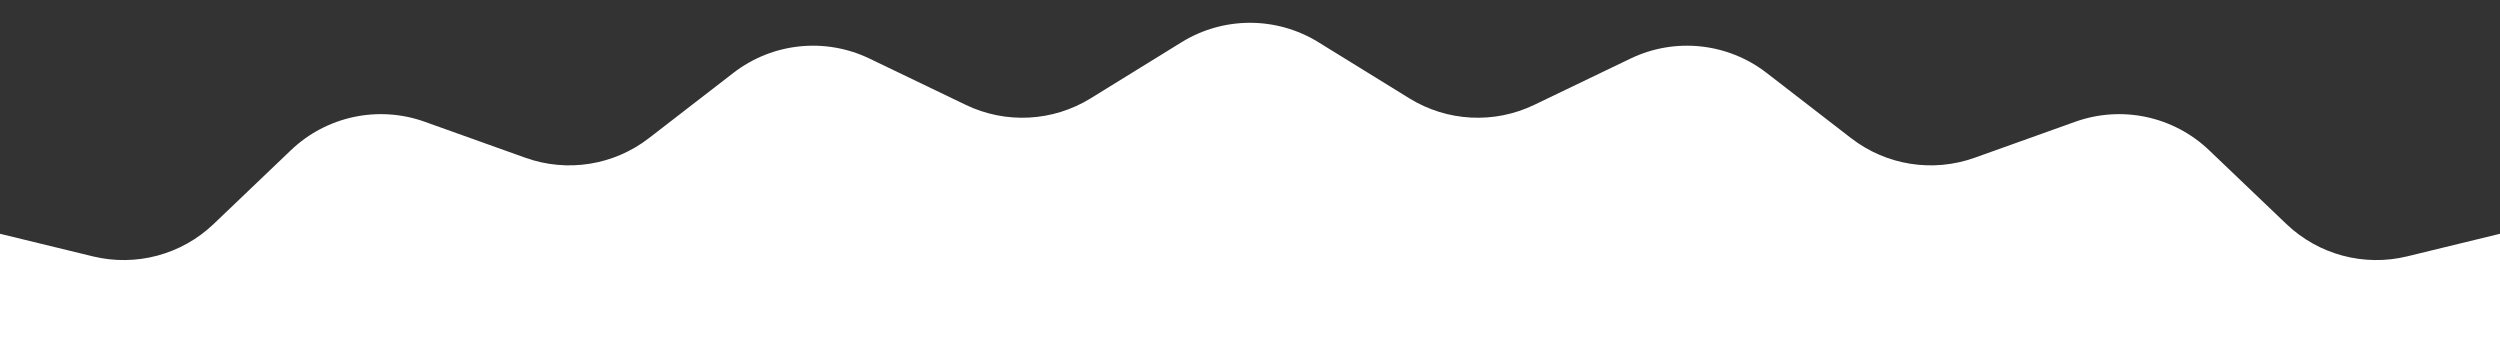 <svg width="1920" height="275" viewBox="0 0 1920 275" fill="none" xmlns="http://www.w3.org/2000/svg">
<rect x="0" y="0" width="1920" height="275" fill="#333333" stroke="none"/>
<g clip-path="url(#clip0_126_96)">
<path d="M907.482 6623.59C939.676 6643.46 980.324 6643.46 1012.52 6623.59L1082.4 6580.46C1111.4 6562.56 1147.53 6560.67 1178.25 6575.44L1252.25 6611.03C1286.35 6627.42 1326.77 6623.17 1356.71 6600.05L1421.7 6549.85C1448.68 6529.02 1484.41 6523.36 1516.5 6534.84L1593.82 6562.49C1629.44 6575.23 1669.2 6566.78 1696.56 6540.65L1755.95 6483.94C1780.6 6460.4 1815.54 6451.04 1848.66 6459.1L1928.45 6478.52C1965.2 6487.47 2003.86 6474.91 2028.34 6446.06L2081.47 6383.46C2103.53 6357.47 2137.3 6344.5 2171.08 6349.06L2252.46 6360.03C2289.95 6365.09 2327.09 6348.55 2348.41 6317.31L2394.71 6249.49C2413.93 6221.34 2446.16 6204.92 2480.23 6205.92L2562.31 6208.32C2600.13 6209.43 2635.33 6189.11 2653.28 6155.81L2692.23 6083.52C2708.4 6053.51 2738.74 6033.81 2772.73 6031.24L2854.61 6025.06C2892.33 6022.21 2925.22 5998.31 2939.59 5963.32L2970.77 5887.36C2983.72 5855.82 3011.83 5833.06 3045.37 5826.95L3126.15 5812.24C3163.37 5805.46 3193.58 5778.27 3204.21 5741.96L3227.28 5663.15C3236.86 5630.44 3262.44 5604.86 3295.15 5595.28L3373.96 5572.21C3410.27 5561.58 3437.46 5531.37 3444.24 5494.15L3458.95 5413.37C3465.06 5379.83 3487.82 5351.72 3519.36 5338.77L3595.32 5307.59C3630.31 5293.22 3654.21 5260.33 3657.06 5222.61L3663.24 5140.73C3665.81 5106.74 3685.51 5076.4 3715.52 5060.23L3787.81 5021.28C3821.11 5003.33 3841.43 4968.13 3840.32 4930.31L3837.92 4848.23C3836.92 4814.16 3853.34 4781.93 3881.49 4762.71L3949.31 4716.41C3980.55 4695.09 3997.09 4657.95 3992.03 4620.46L3981.06 4539.08C3976.5 4505.3 3989.47 4471.53 4015.46 4449.47L4078.06 4396.34C4106.91 4371.86 4119.47 4333.2 4110.52 4296.45L4091.1 4216.66C4083.04 4183.54 4092.4 4148.6 4115.94 4123.95L4172.65 4064.56C4198.78 4037.2 4207.23 3997.44 4194.49 3961.82L4166.84 3884.5C4155.36 3852.41 4161.02 3816.68 4181.85 3789.7L4232.05 3724.71C4255.17 3694.77 4259.42 3654.35 4243.03 3620.25L4207.44 3546.25C4192.67 3515.53 4194.56 3479.4 4212.47 3450.4L4255.59 3380.52C4275.46 3348.32 4275.46 3307.68 4255.59 3275.48L4212.47 3205.6C4194.56 3176.6 4192.67 3140.47 4207.44 3109.75L4243.03 3035.75C4259.42 3001.65 4255.17 2961.23 4232.05 2931.29L4181.85 2866.3C4161.02 2839.32 4155.36 2803.59 4166.84 2771.5L4194.49 2694.18C4207.23 2658.56 4198.78 2618.8 4172.65 2591.44L4115.94 2532.05C4092.4 2507.4 4083.04 2472.46 4091.1 2439.34L4110.52 2359.55C4119.47 2322.8 4106.91 2284.14 4078.06 2259.66L4015.46 2206.53C3989.47 2184.47 3976.5 2150.7 3981.06 2116.92L3992.03 2035.54C3997.09 1998.05 3980.55 1960.91 3949.31 1939.59L3881.49 1893.29C3853.34 1874.07 3836.92 1841.84 3837.92 1807.77L3840.32 1725.69C3841.43 1687.87 3821.11 1652.67 3787.81 1634.72L3715.52 1595.77C3685.51 1579.6 3665.81 1549.26 3663.24 1515.27L3657.06 1433.39C3654.21 1395.67 3630.31 1362.78 3595.32 1348.41L3519.36 1317.23C3487.82 1304.28 3465.06 1276.17 3458.95 1242.63L3444.24 1161.85C3437.46 1124.63 3410.27 1094.42 3373.96 1083.79L3295.15 1060.72C3262.44 1051.14 3236.86 1025.56 3227.28 992.847L3204.21 914.041C3193.58 877.735 3163.37 850.535 3126.15 843.758L3045.37 829.048C3011.83 822.942 2983.72 800.175 2970.77 768.644L2939.59 692.681C2925.22 657.685 2892.33 633.793 2854.61 630.943L2772.73 624.758C2738.74 622.19 2708.4 602.487 2692.23 572.481L2653.28 500.194C2635.33 466.892 2600.13 446.567 2562.31 447.677L2480.23 450.084C2446.16 451.084 2413.93 434.66 2394.71 406.509L2348.41 338.69C2327.09 307.446 2289.95 290.913 2252.46 295.968L2171.08 306.942C2137.3 311.498 2103.53 298.533 2081.47 272.545L2028.34 209.937C2003.86 181.093 1965.2 168.532 1928.45 177.479L1848.66 196.899C1815.54 204.961 1780.6 195.598 1755.95 172.057L1696.56 115.346C1669.2 89.219 1629.44 80.768 1593.82 93.508L1516.5 121.162C1484.41 132.641 1448.68 126.981 1421.7 106.147L1356.71 55.954C1326.77 32.83 1286.35 28.581 1252.25 44.974L1178.25 80.558C1147.53 95.329 1111.4 93.436 1082.4 75.535L1012.52 32.41C980.324 12.543 939.676 12.543 907.482 32.41L837.603 75.535C808.597 93.436 772.47 95.329 741.751 80.558L667.747 44.974C633.653 28.581 593.228 32.83 563.287 55.954L498.299 106.147C471.322 126.981 435.591 132.641 403.496 121.162L326.179 93.508C290.558 80.768 250.797 89.219 223.438 115.346L164.053 172.057C139.402 195.598 104.458 204.961 71.339 196.899L-8.446 177.479C-45.203 168.532 -83.862 181.093 -108.341 209.937L-161.473 272.545C-183.528 298.533 -217.302 311.498 -251.082 306.942L-332.46 295.968C-369.951 290.913 -407.085 307.446 -428.414 338.69L-474.711 406.509C-493.929 434.66 -526.163 451.084 -560.234 450.084L-642.313 447.677C-680.127 446.567 -715.33 466.892 -733.276 500.194L-772.231 572.481C-788.401 602.487 -818.741 622.19 -852.73 624.758L-934.611 630.943C-972.334 633.793 -1005.22 657.685 -1019.59 692.681L-1050.77 768.644C-1063.72 800.176 -1091.83 822.942 -1125.37 829.048L-1206.15 843.758C-1243.37 850.535 -1273.58 877.735 -1284.21 914.041L-1307.28 992.847C-1316.86 1025.56 -1342.44 1051.14 -1375.15 1060.72L-1453.96 1083.79C-1490.27 1094.42 -1517.46 1124.63 -1524.24 1161.85L-1538.95 1242.63C-1545.06 1276.17 -1567.82 1304.28 -1599.36 1317.23L-1675.32 1348.41C-1710.31 1362.78 -1734.21 1395.67 -1737.06 1433.39L-1743.24 1515.27C-1745.81 1549.26 -1765.51 1579.6 -1795.52 1595.77L-1867.81 1634.72C-1901.11 1652.67 -1921.43 1687.87 -1920.32 1725.69L-1917.92 1807.77C-1916.92 1841.84 -1933.34 1874.07 -1961.49 1893.29L-2029.31 1939.59C-2060.55 1960.91 -2077.09 1998.05 -2072.03 2035.54L-2061.06 2116.92C-2056.5 2150.7 -2069.47 2184.47 -2095.46 2206.53L-2158.06 2259.66C-2186.91 2284.14 -2199.47 2322.8 -2190.52 2359.55L-2171.1 2439.34C-2163.04 2472.46 -2172.4 2507.4 -2195.94 2532.05L-2252.65 2591.44C-2278.78 2618.8 -2287.23 2658.56 -2274.49 2694.18L-2246.84 2771.5C-2235.36 2803.59 -2241.02 2839.32 -2261.85 2866.3L-2312.05 2931.29C-2335.17 2961.23 -2339.42 3001.65 -2323.03 3035.75L-2287.44 3109.75C-2272.67 3140.47 -2274.56 3176.6 -2292.46 3205.6L-2335.59 3275.48C-2355.46 3307.68 -2355.46 3348.32 -2335.59 3380.52L-2292.46 3450.4C-2274.56 3479.4 -2272.67 3515.53 -2287.44 3546.25L-2323.03 3620.25C-2339.42 3654.35 -2335.17 3694.77 -2312.05 3724.71L-2261.85 3789.7C-2241.02 3816.68 -2235.36 3852.41 -2246.84 3884.5L-2274.49 3961.82C-2287.23 3997.44 -2278.78 4037.2 -2252.65 4064.56L-2195.94 4123.95C-2172.4 4148.6 -2163.04 4183.54 -2171.1 4216.66L-2190.52 4296.45C-2199.47 4333.2 -2186.91 4371.86 -2158.06 4396.34L-2095.46 4449.47C-2069.47 4471.53 -2056.5 4505.3 -2061.06 4539.08L-2072.03 4620.46C-2077.09 4657.95 -2060.55 4695.09 -2029.31 4716.41L-1961.49 4762.71C-1933.34 4781.93 -1916.92 4814.16 -1917.92 4848.23L-1920.32 4930.31C-1921.43 4968.13 -1901.11 5003.33 -1867.81 5021.28L-1795.52 5060.23C-1765.51 5076.4 -1745.81 5106.74 -1743.24 5140.73L-1737.06 5222.61C-1734.21 5260.33 -1710.31 5293.22 -1675.32 5307.59L-1599.36 5338.77C-1567.82 5351.72 -1545.06 5379.83 -1538.95 5413.37L-1524.24 5494.15C-1517.46 5531.37 -1490.27 5561.58 -1453.96 5572.21L-1375.15 5595.28C-1342.44 5604.86 -1316.86 5630.44 -1307.28 5663.15L-1284.21 5741.96C-1273.58 5778.27 -1243.37 5805.46 -1206.15 5812.24L-1125.37 5826.95C-1091.83 5833.06 -1063.72 5855.82 -1050.77 5887.36L-1019.59 5963.32C-1005.22 5998.31 -972.334 6022.21 -934.611 6025.06L-852.73 6031.24C-818.741 6033.81 -788.401 6053.51 -772.231 6083.52L-733.276 6155.81C-715.33 6189.11 -680.127 6209.43 -642.313 6208.32L-560.234 6205.92C-526.163 6204.92 -493.929 6221.34 -474.712 6249.49L-428.414 6317.31C-407.085 6348.55 -369.951 6365.09 -332.46 6360.03L-251.082 6349.06C-217.302 6344.5 -183.528 6357.47 -161.473 6383.46L-108.341 6446.06C-83.862 6474.91 -45.203 6487.47 -8.446 6478.52L71.339 6459.1C104.458 6451.04 139.402 6460.4 164.053 6483.94L223.438 6540.65C250.797 6566.78 290.558 6575.23 326.178 6562.49L403.496 6534.84C435.591 6523.36 471.322 6529.02 498.299 6549.85L563.287 6600.05C593.228 6623.17 633.653 6627.42 667.747 6611.03L741.751 6575.44C772.47 6560.67 808.597 6562.56 837.603 6580.46L907.482 6623.59Z" fill="white"/>
</g>
<defs>
<clipPath id="clip0_126_96">
<rect width="1920" height="275" fill="white"/>
</clipPath>
</defs>
</svg>
